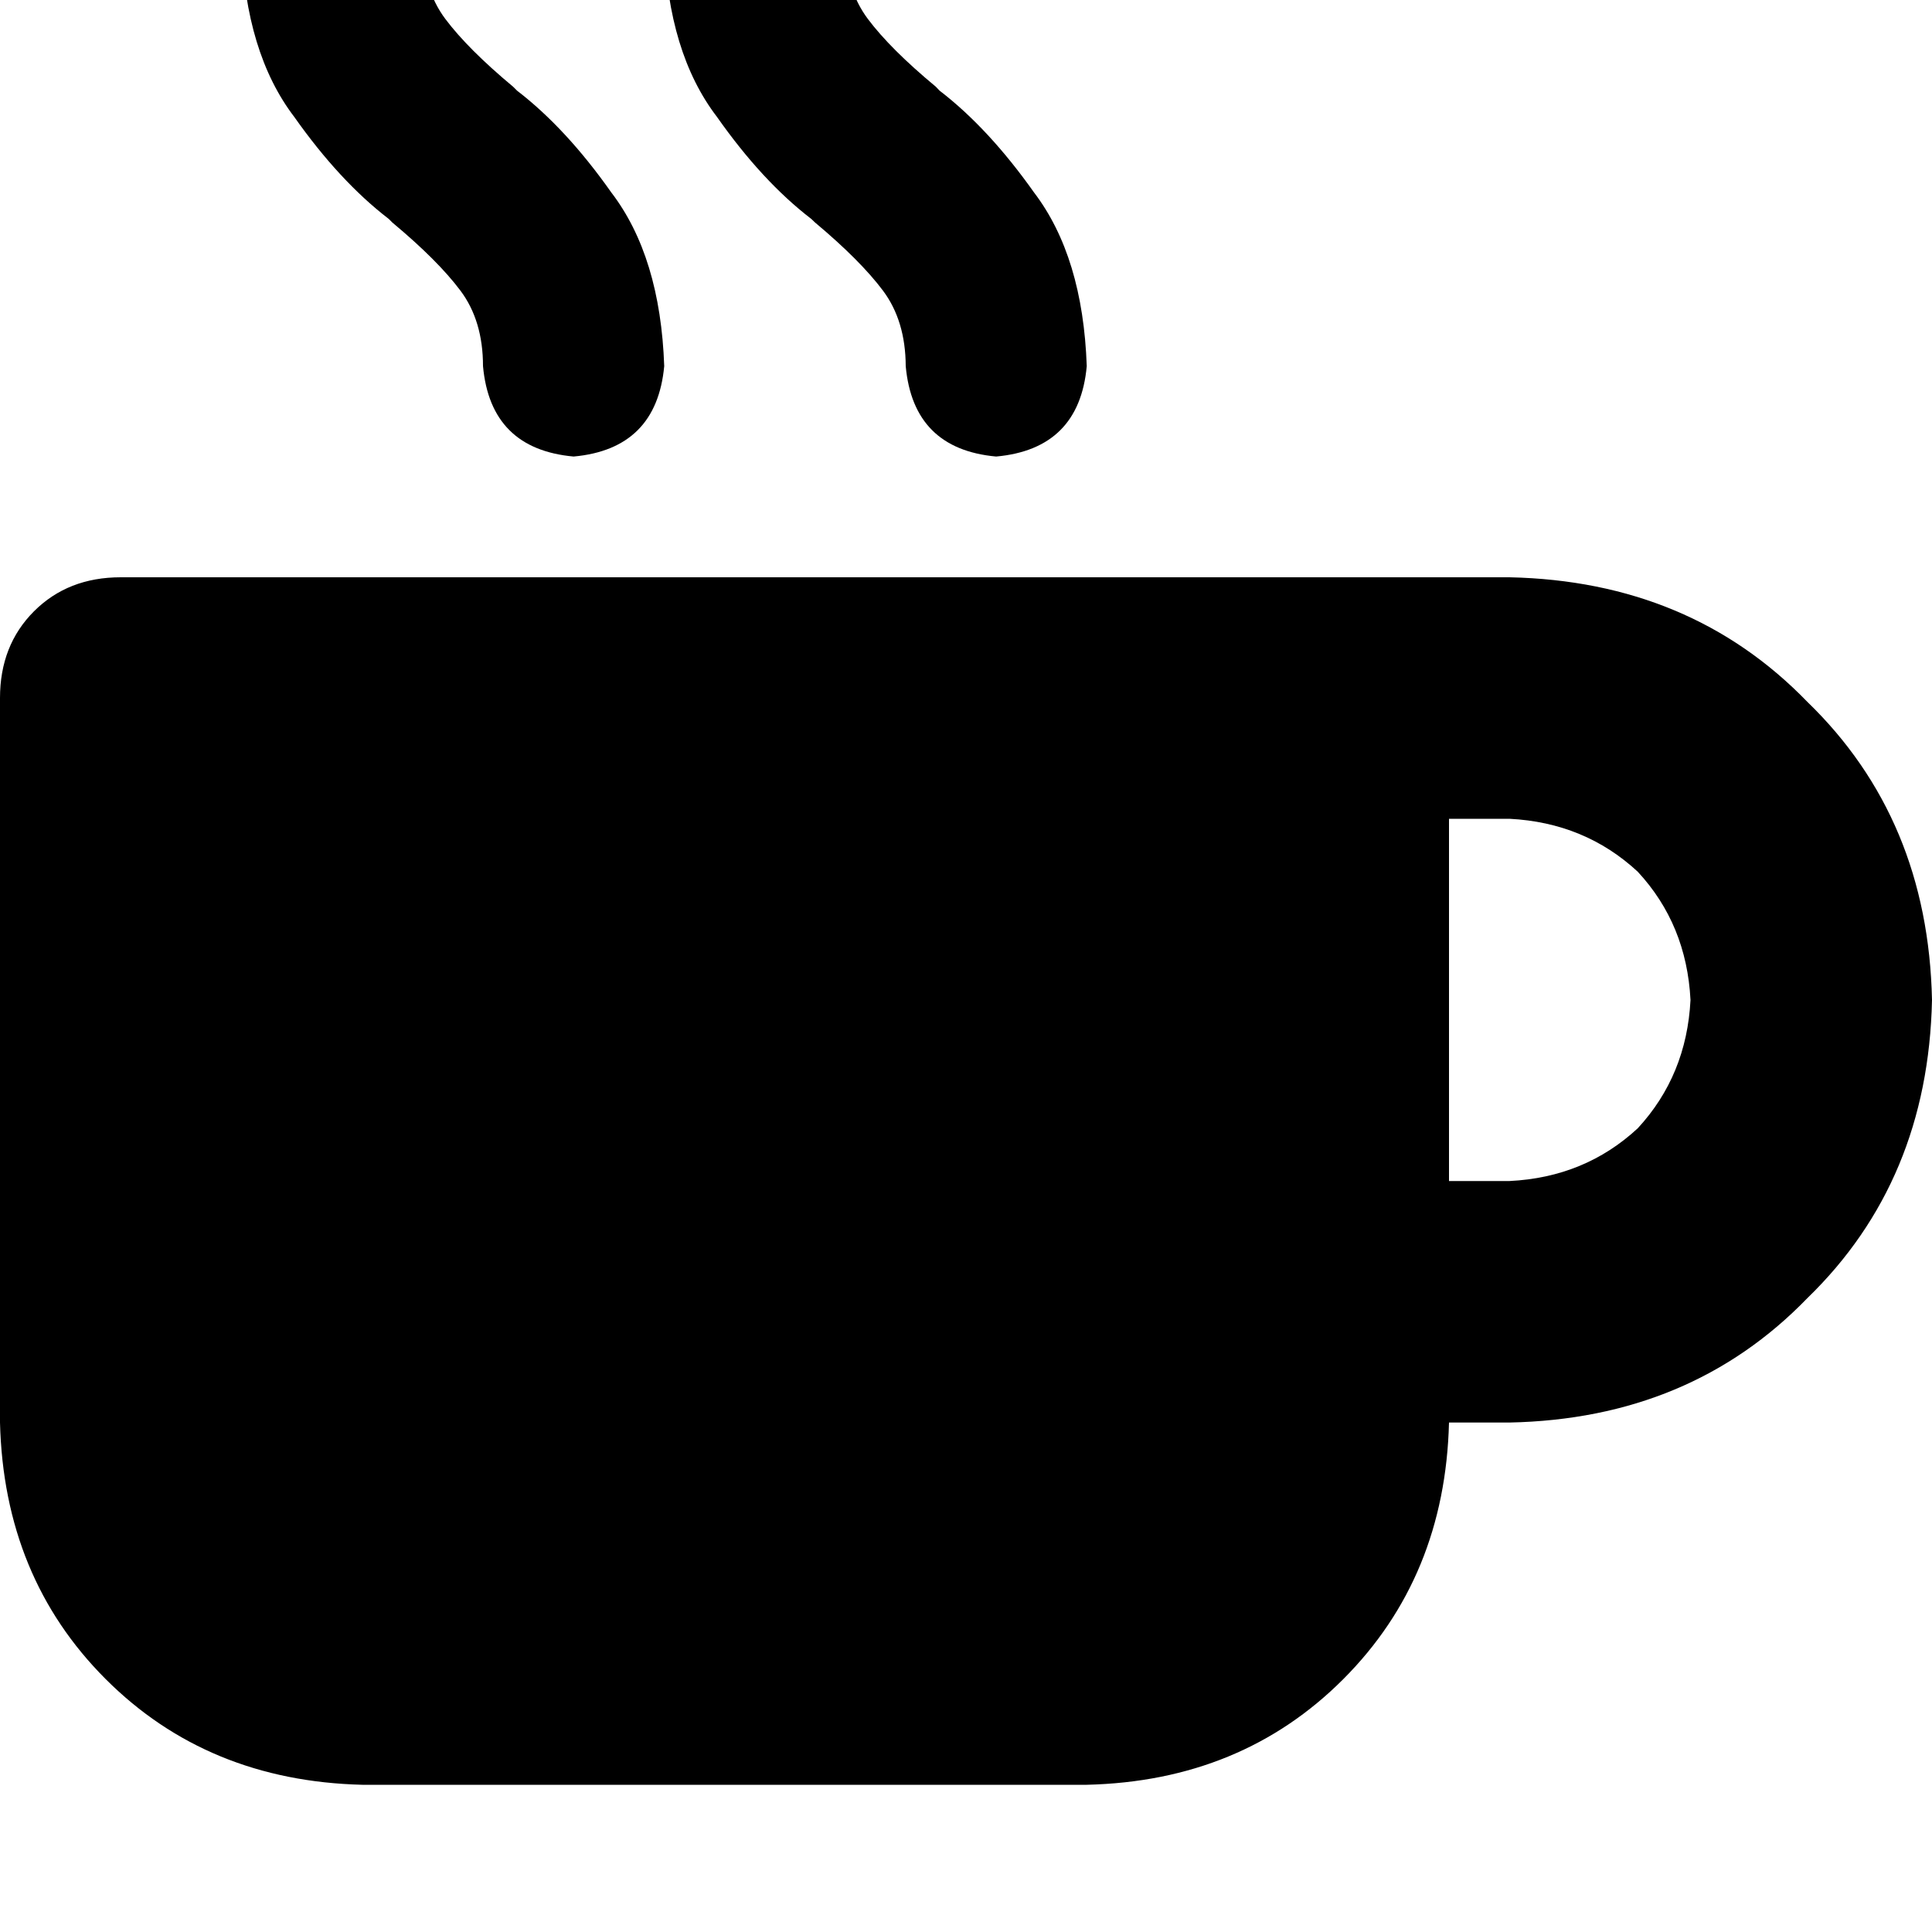 <svg height="1000" width="1000" xmlns="http://www.w3.org/2000/svg"><path d="M171.9 -76.2q-43 3.9 -46.9 46.9 2 56.6 27.3 89.8 23.5 33.3 48.9 52.8l1.9 1.9q23.5 19.6 35.2 35.2t11.7 39.1q3.9 42.9 46.9 46.8 42.9 -3.9 46.9 -46.8 -2 -56.7 -27.4 -89.9Q293 66.4 267.6 46.9l-2 -2Q242.2 25.4 230.5 9.8t-11.7 -39.1q-4 -43 -46.9 -46.9zm-109.4 375q-27.3 0 -44.9 17.6Q0 334 0 361.3v375q2 80.1 54.7 132.8t132.8 54.7h375q80.1 -1.9 132.8 -54.7T750 736.3h31.3q93.7 -1.9 154.2 -64.4Q998 611.3 1000 517.6q-2 -93.8 -64.5 -154.3Q875 300.8 781.3 298.8H62.5zm687.5 125h31.3H750h31.3q39 2 66.4 27.4 25.3 27.3 27.3 66.4 -2 39 -27.3 66.4 -27.4 25.4 -66.4 27.3H750V423.8zM437.5 -29.3q-3.9 -43 -46.9 -46.9 -42.9 3.9 -46.8 46.9 1.9 56.6 27.3 89.8 23.4 33.3 48.8 52.8l2 1.9q23.4 19.6 35.1 35.2t11.8 39.1q3.9 42.9 46.8 46.8 43 -3.9 46.9 -46.8 -2 -56.7 -27.3 -89.9Q511.7 66.4 486.3 46.9l-1.9 -2Q460.9 25.4 449.2 9.8t-11.7 -39.1z"/></svg>
